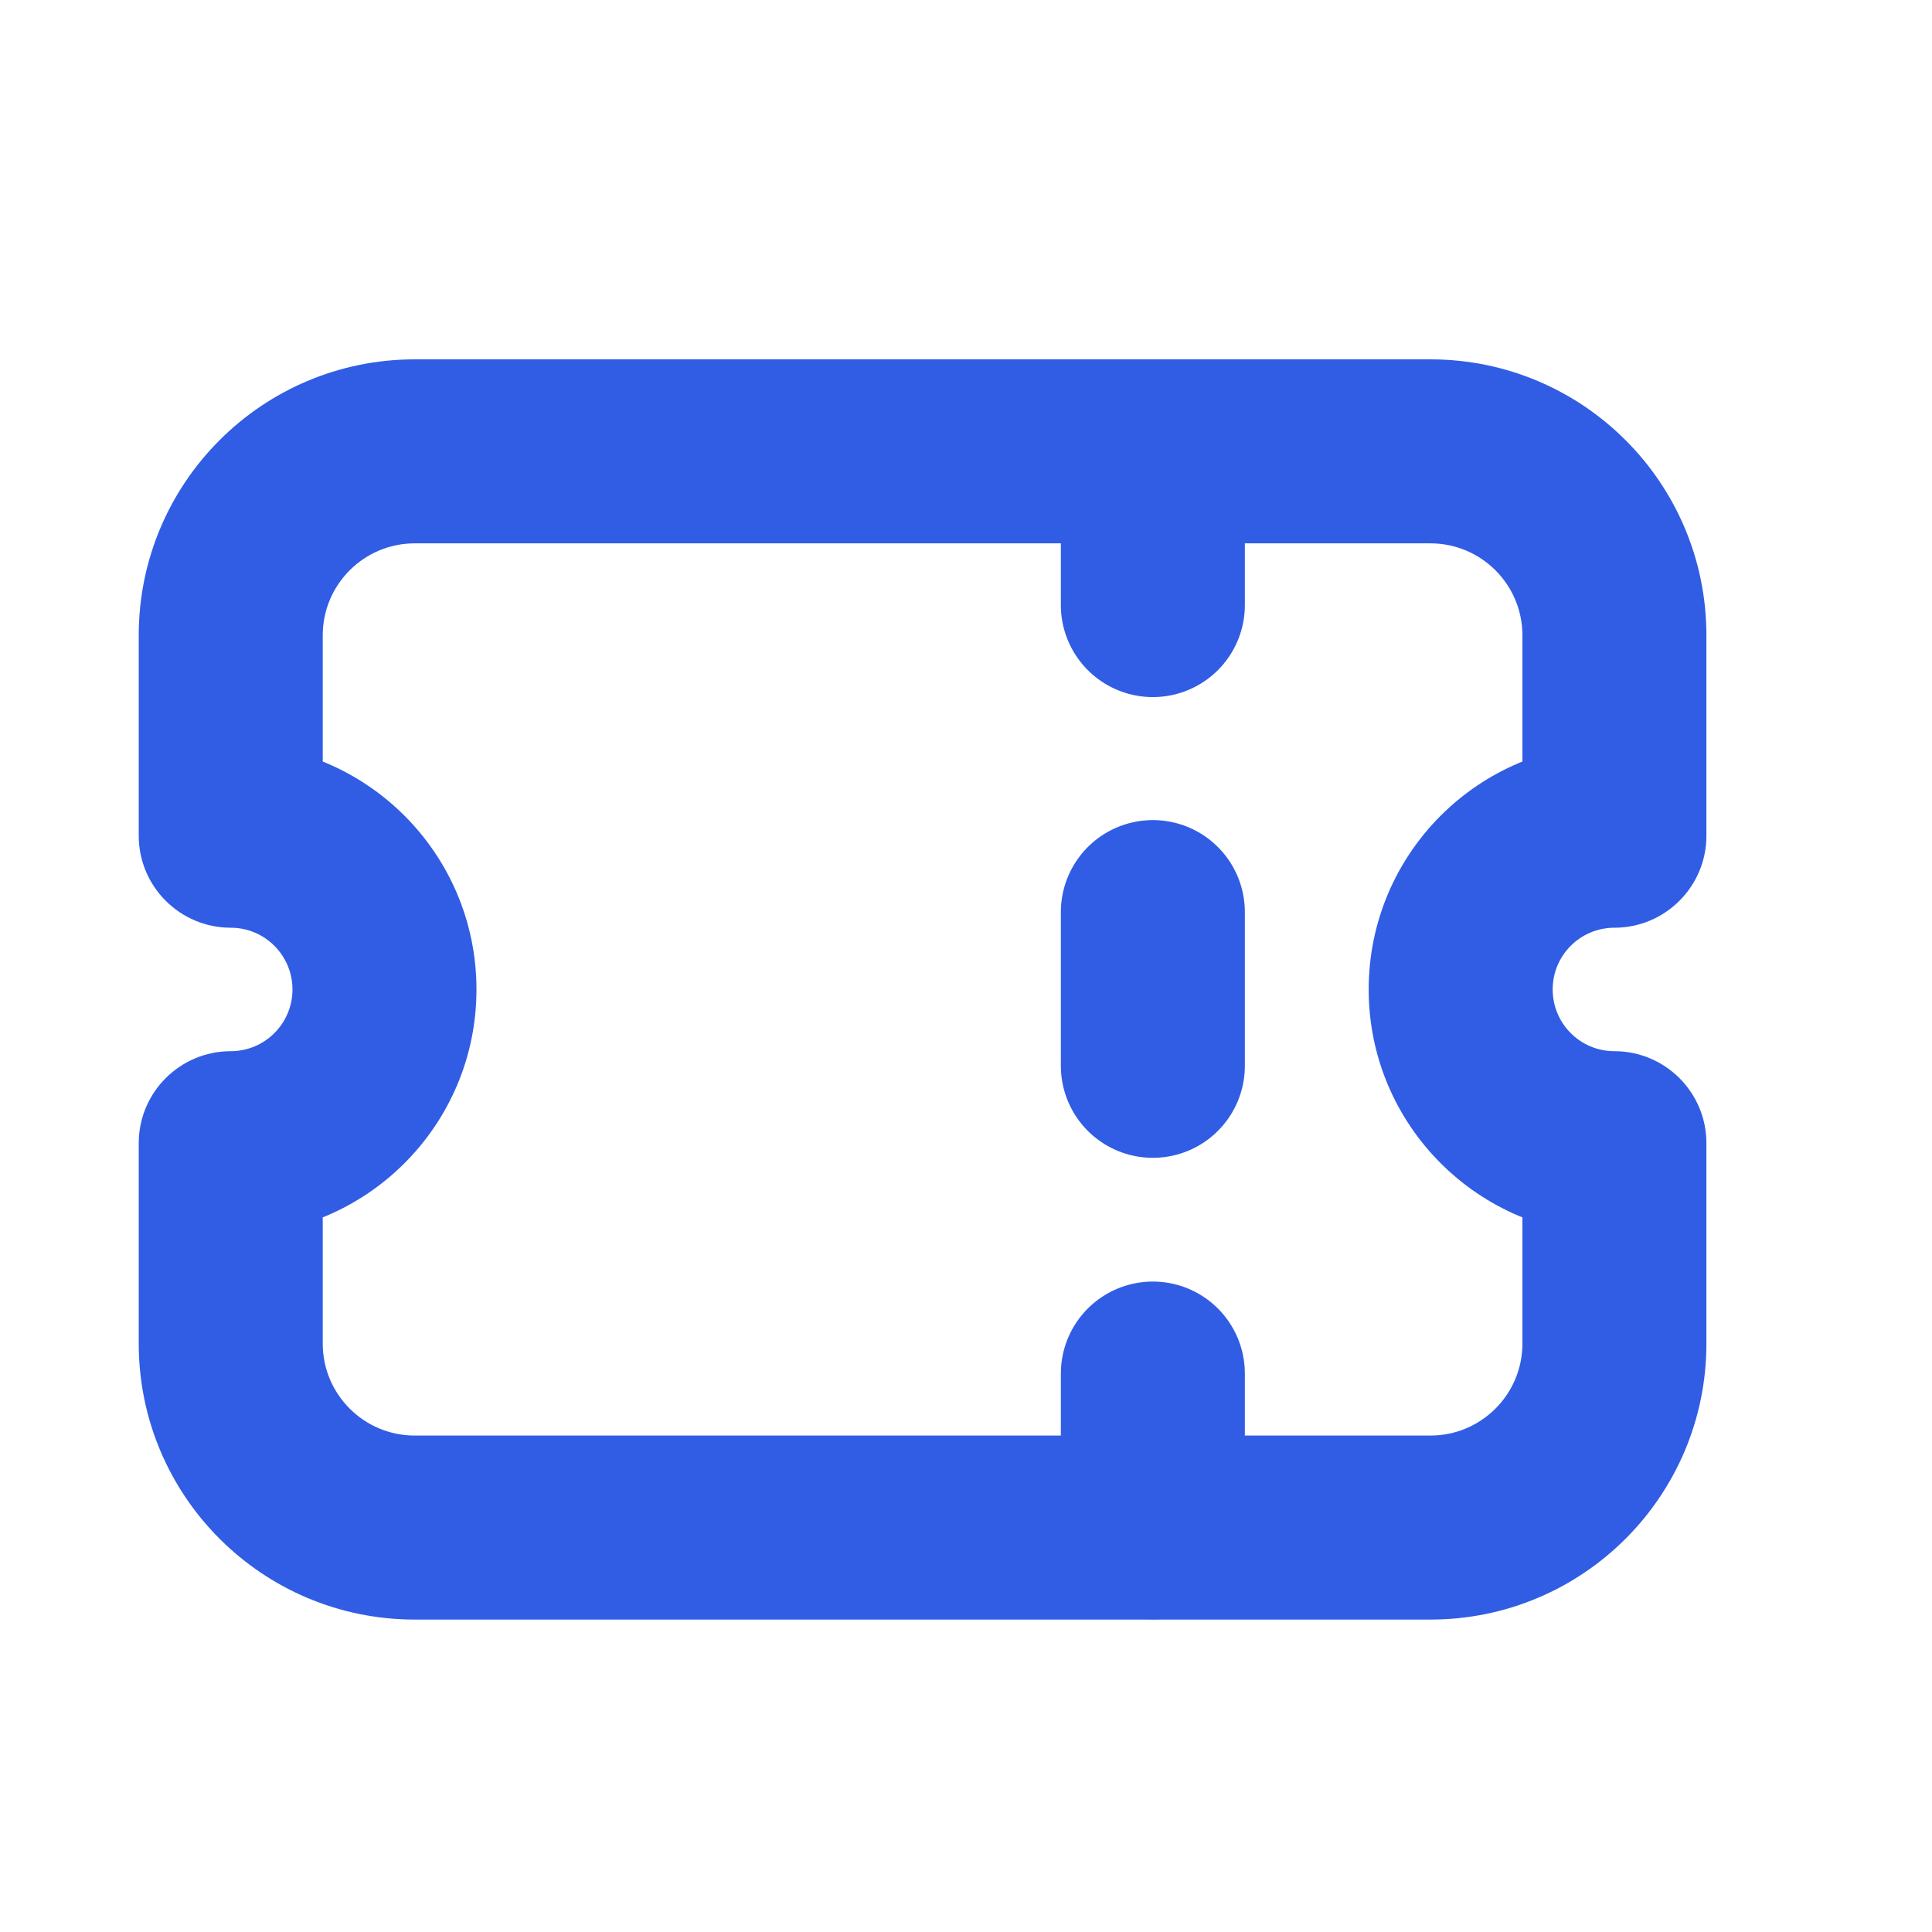<svg width="21" height="21" viewBox="0 0 21 21" fill="none" xmlns="http://www.w3.org/2000/svg">
<path d="M2.508 6.906H1.508H2.508ZM17.548 9.084V10.084C18.1 10.084 18.548 9.636 18.548 9.084H17.548ZM17.548 12.426H18.548C18.548 11.874 18.1 11.426 17.548 11.426V12.426ZM2.508 14.604L1.508 14.604V14.604H2.508ZM2.508 12.426V11.426C1.956 11.426 1.508 11.874 1.508 12.426H2.508ZM2.508 9.084H1.508C1.508 9.636 1.956 10.084 2.508 10.084V9.084ZM4.508 3.906C2.851 3.906 1.508 5.249 1.508 6.906H3.508C3.508 6.354 3.956 5.906 4.508 5.906V3.906ZM15.548 3.906H4.508V5.906H15.548V3.906ZM18.548 6.906C18.548 5.249 17.205 3.906 15.548 3.906V5.906C16.1 5.906 16.548 6.354 16.548 6.906H18.548ZM18.548 9.084V6.906H16.548V9.084H18.548ZM16.877 10.755C16.877 10.384 17.177 10.084 17.548 10.084V8.084C16.073 8.084 14.877 9.28 14.877 10.755H16.877ZM17.548 11.426C17.177 11.426 16.877 11.126 16.877 10.755H14.877C14.877 12.23 16.073 13.426 17.548 13.426V11.426ZM18.548 14.604V12.426H16.548V14.604H18.548ZM15.548 17.604C17.205 17.604 18.548 16.261 18.548 14.604H16.548C16.548 15.156 16.1 15.604 15.548 15.604V17.604ZM4.508 17.604H15.548V15.604H4.508V17.604ZM1.508 14.604C1.508 16.261 2.851 17.604 4.508 17.604V15.604C3.956 15.604 3.508 15.156 3.508 14.604H1.508ZM1.508 12.426L1.508 14.604L3.508 14.604L3.508 12.426H1.508ZM3.179 10.755C3.179 11.126 2.878 11.426 2.508 11.426V13.426C3.983 13.426 5.179 12.23 5.179 10.755H3.179ZM2.508 10.084C2.878 10.084 3.179 10.384 3.179 10.755H5.179C5.179 9.28 3.983 8.084 2.508 8.084V10.084ZM1.508 6.906L1.508 9.084H3.508L3.508 6.906H1.508Z" fill="#315DE4"/>
<path d="M12.531 4.906V6.577" stroke="#315DE4" stroke-width="2" stroke-linecap="round"/>
<path d="M12.531 9.914V11.585" stroke="#315DE4" stroke-width="2" stroke-linecap="round" stroke-linejoin="round"/>
<path d="M12.531 14.93V16.601" stroke="#315DE4" stroke-width="2" stroke-linecap="round" stroke-linejoin="round"/>
</svg>
